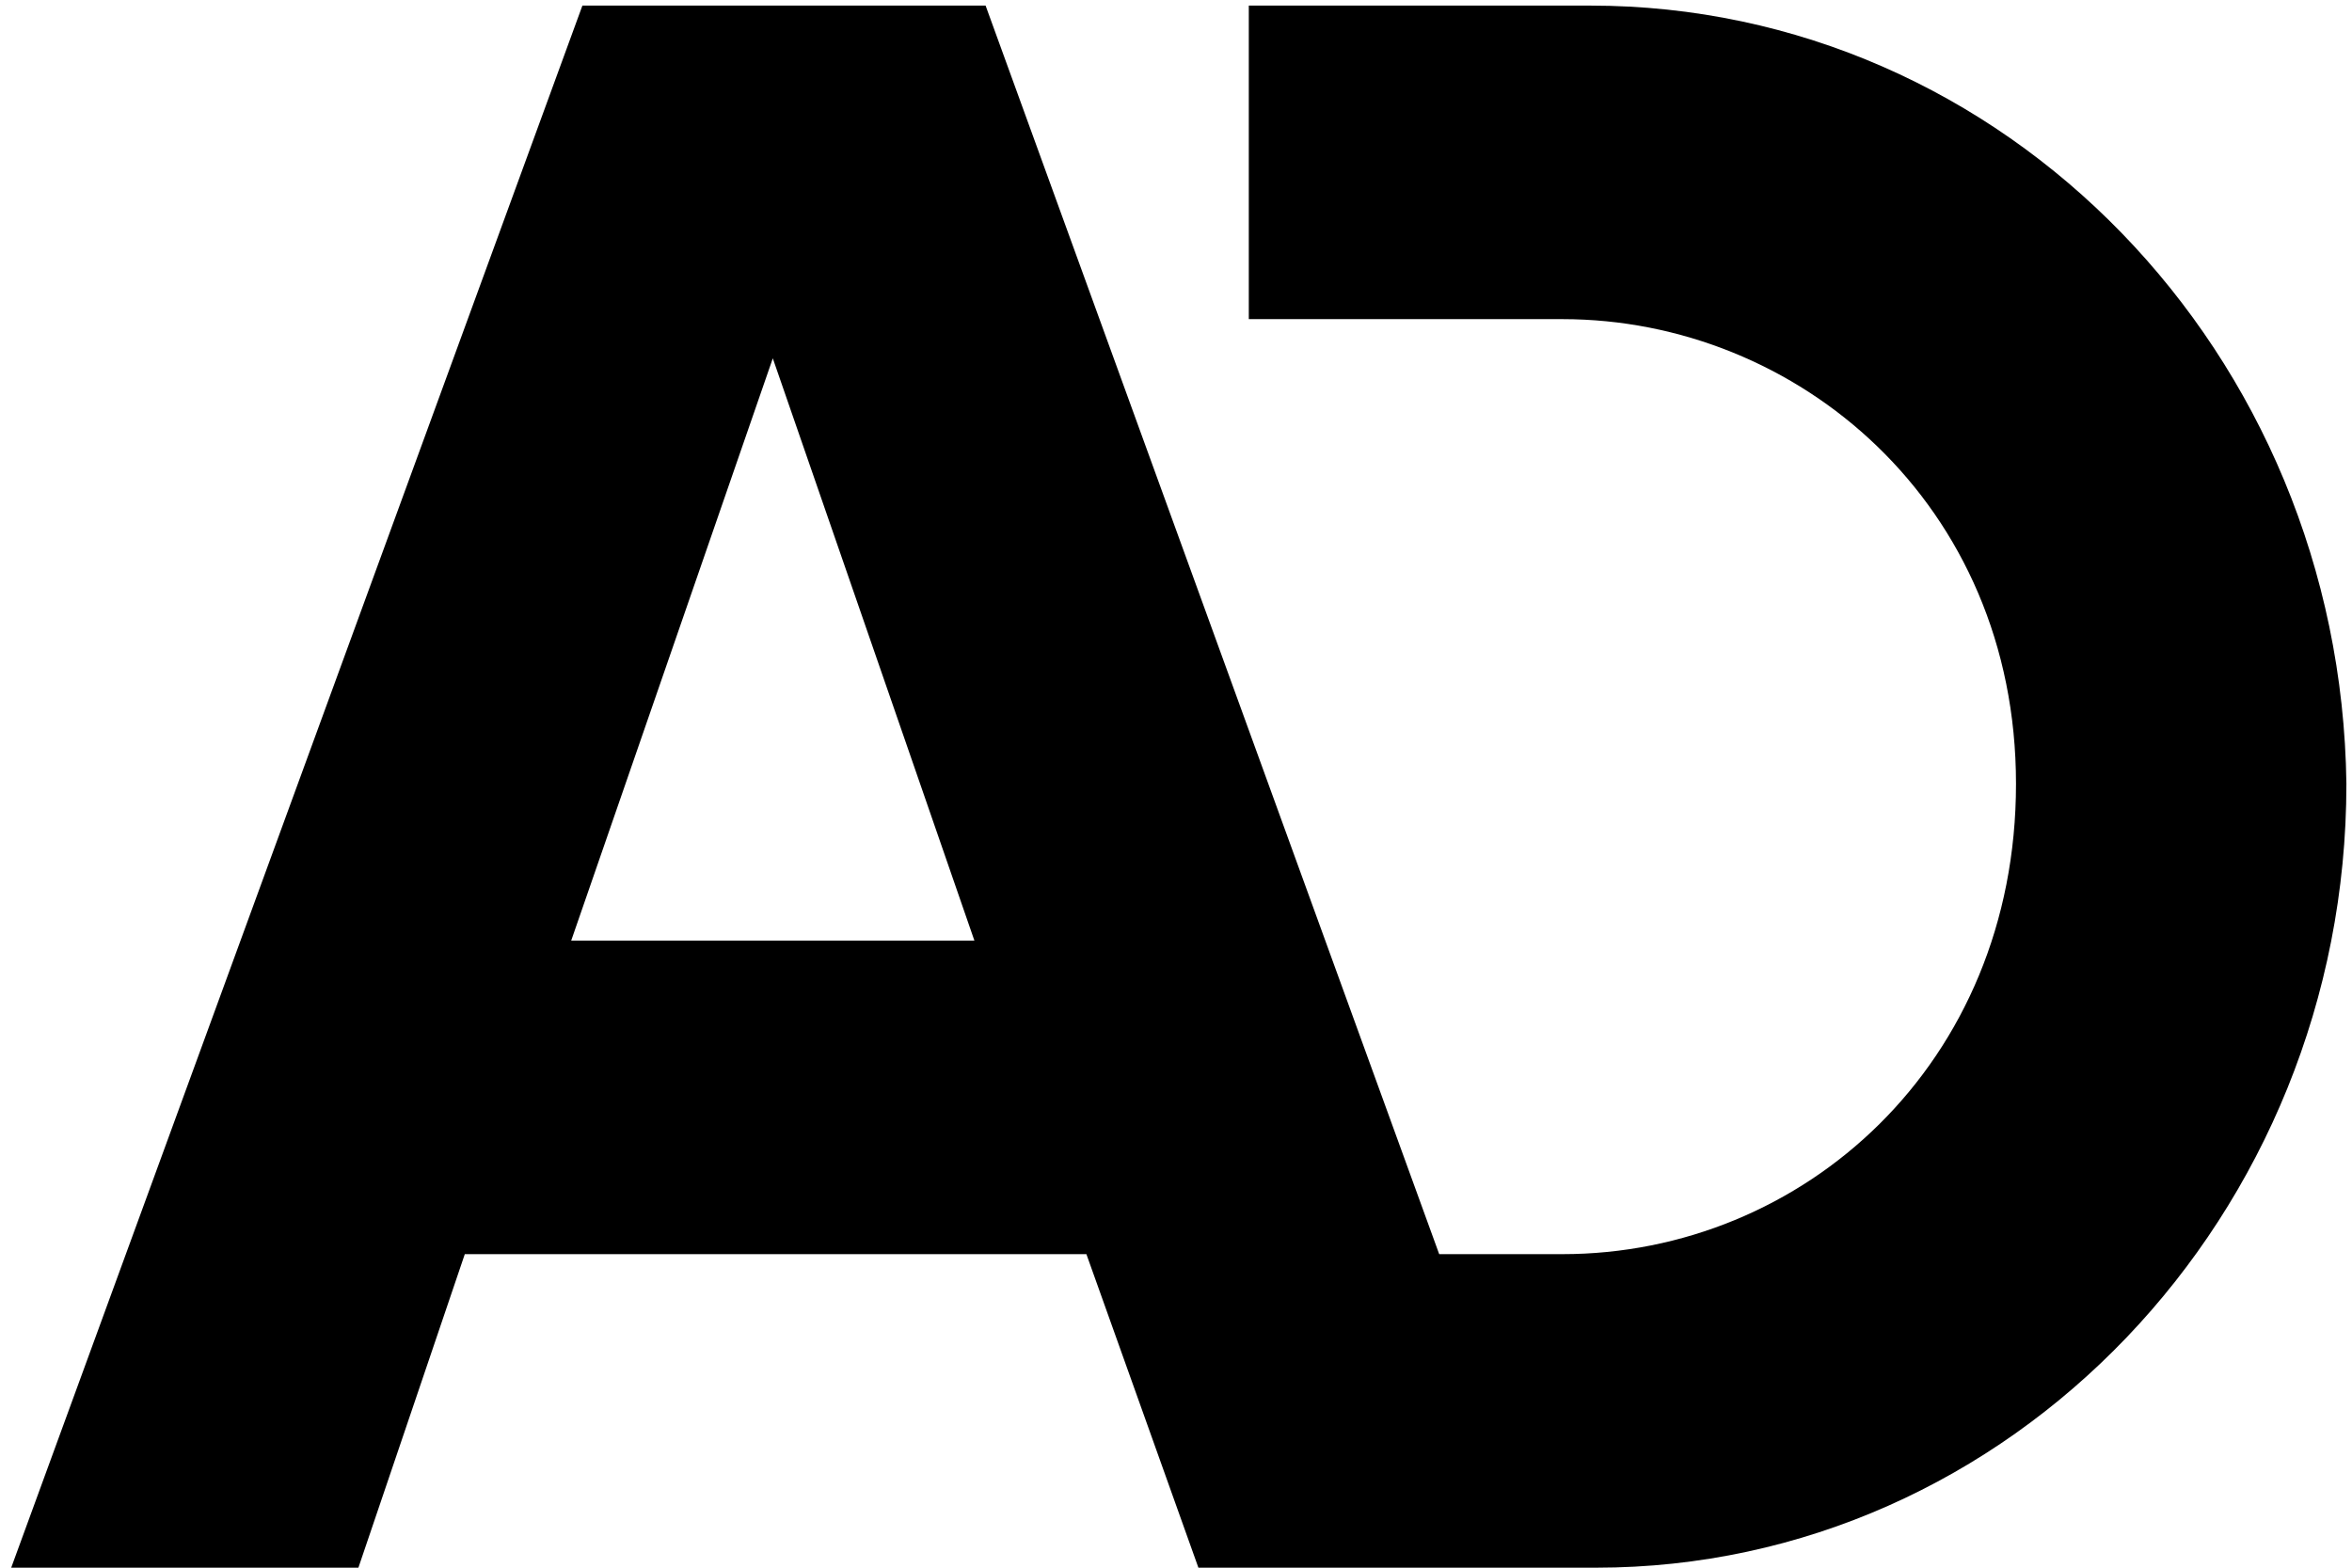 <svg version="1.1" id="Calque_1" xmlns="http://www.w3.org/2000/svg" xmlns:xlink="http://www.w3.org/1999/xlink" x="0px" y="0px" viewBox="0 0 42 28" style="enable-background:new 0 0 42 28;" xml:space="preserve">
  <path d="M28.4,0.1h-6.1v5.6h5.6C32.1,5.7,36,9,36,14c0,5-3.8,8.4-8.1,8.4h-2.2L17.6,0.1h-7.2L0.2,28h6.2l1.9-5.6h11.1l2,5.6h6.4l0,0
	h0.7c7.4,0,13.4-6.3,13.4-14C41.8,6.3,35.8,0.1,28.4,0.1z M10.2,16.8l3.6-10.4l3.6,10.4H10.2z"></path>
</svg>